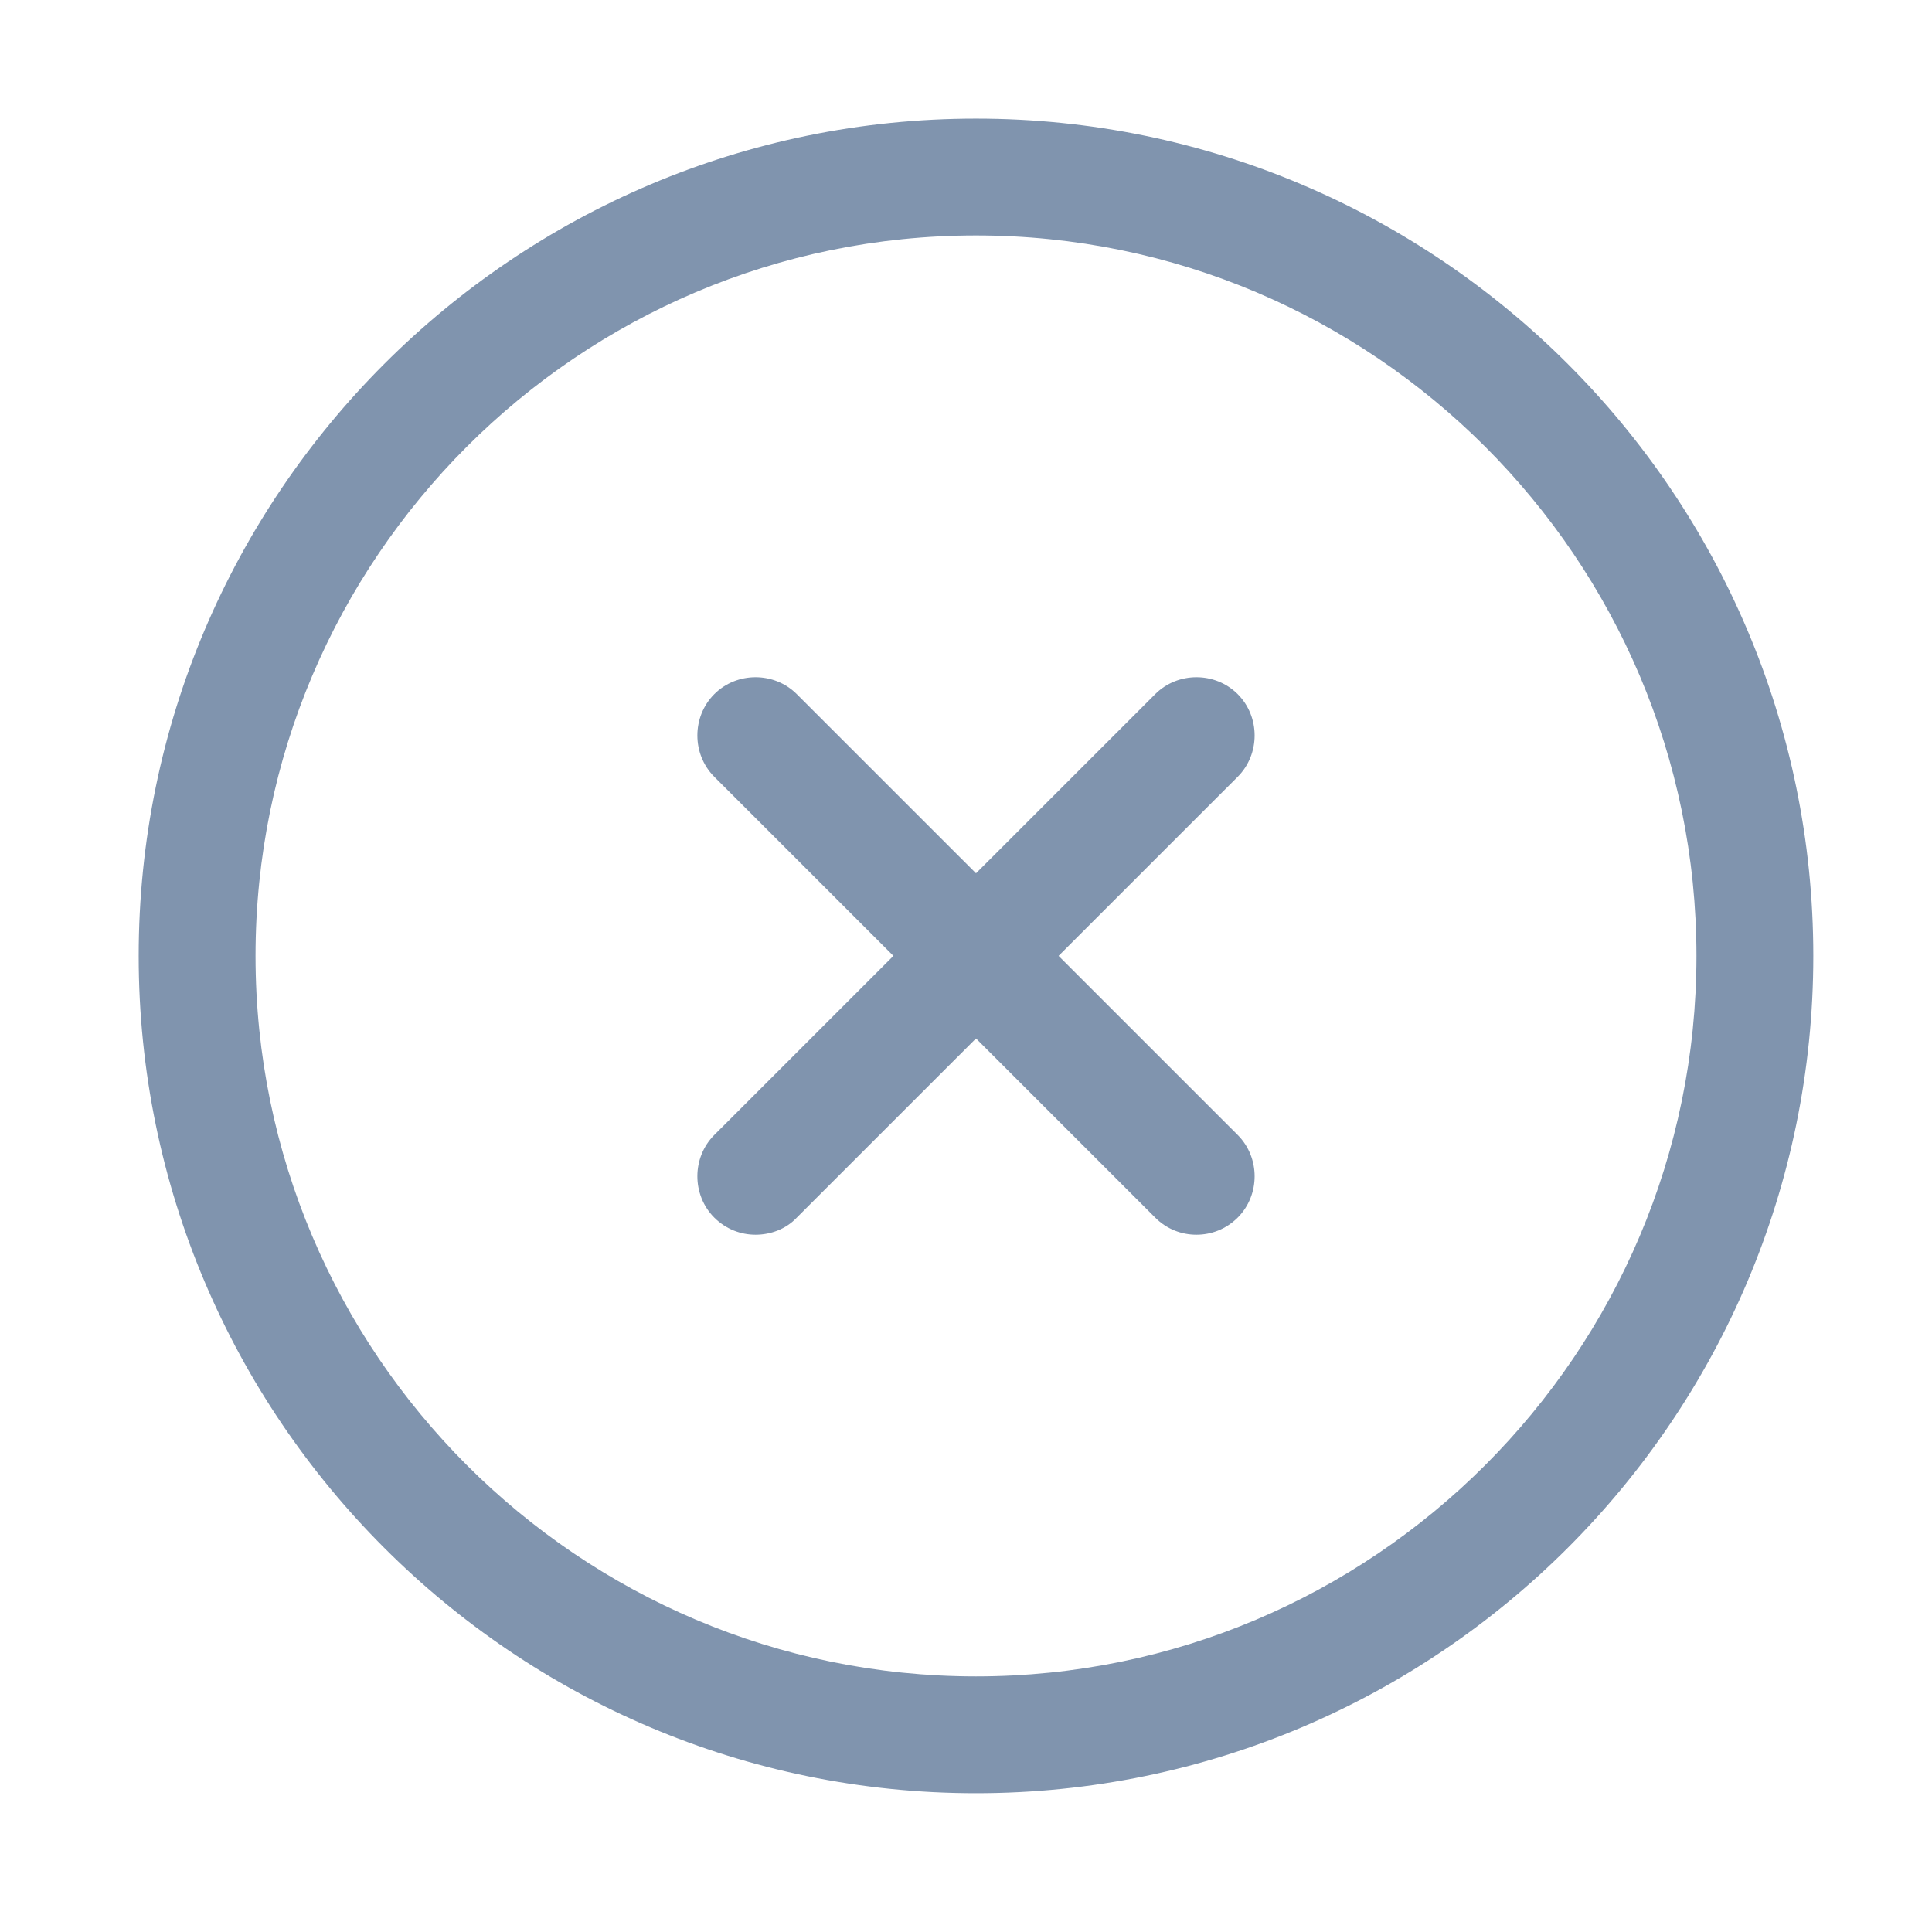 <svg width="23" height="23" viewBox="0 0 23 23" fill="none" xmlns="http://www.w3.org/2000/svg">
<path d="M11.619 21.348C6.121 21.348 1.651 16.878 1.651 11.38C1.651 5.881 6.121 1.412 11.619 1.412C17.118 1.412 21.587 5.881 21.587 11.38C21.587 16.878 17.118 21.348 11.619 21.348ZM11.619 2.803C6.89 2.803 3.042 6.651 3.042 11.38C3.042 16.109 6.89 19.957 11.619 19.957C16.348 19.957 20.196 16.109 20.196 11.38C20.196 6.651 16.348 2.803 11.619 2.803Z" fill="#8094AE"/>
<path d="M8.995 14.699C8.819 14.699 8.643 14.634 8.503 14.495C8.235 14.226 8.235 13.781 8.503 13.512L13.752 8.264C14.021 7.995 14.466 7.995 14.735 8.264C15.003 8.533 15.003 8.978 14.735 9.247L9.486 14.495C9.356 14.634 9.171 14.699 8.995 14.699Z" fill="#8094AE"/>
<path d="M14.243 14.699C14.067 14.699 13.891 14.634 13.752 14.495L8.503 9.247C8.235 8.978 8.235 8.533 8.503 8.264C8.772 7.995 9.217 7.995 9.486 8.264L14.735 13.512C15.003 13.781 15.003 14.226 14.735 14.495C14.595 14.634 14.419 14.699 14.243 14.699Z" fill="#8094AE"/>
</svg>
